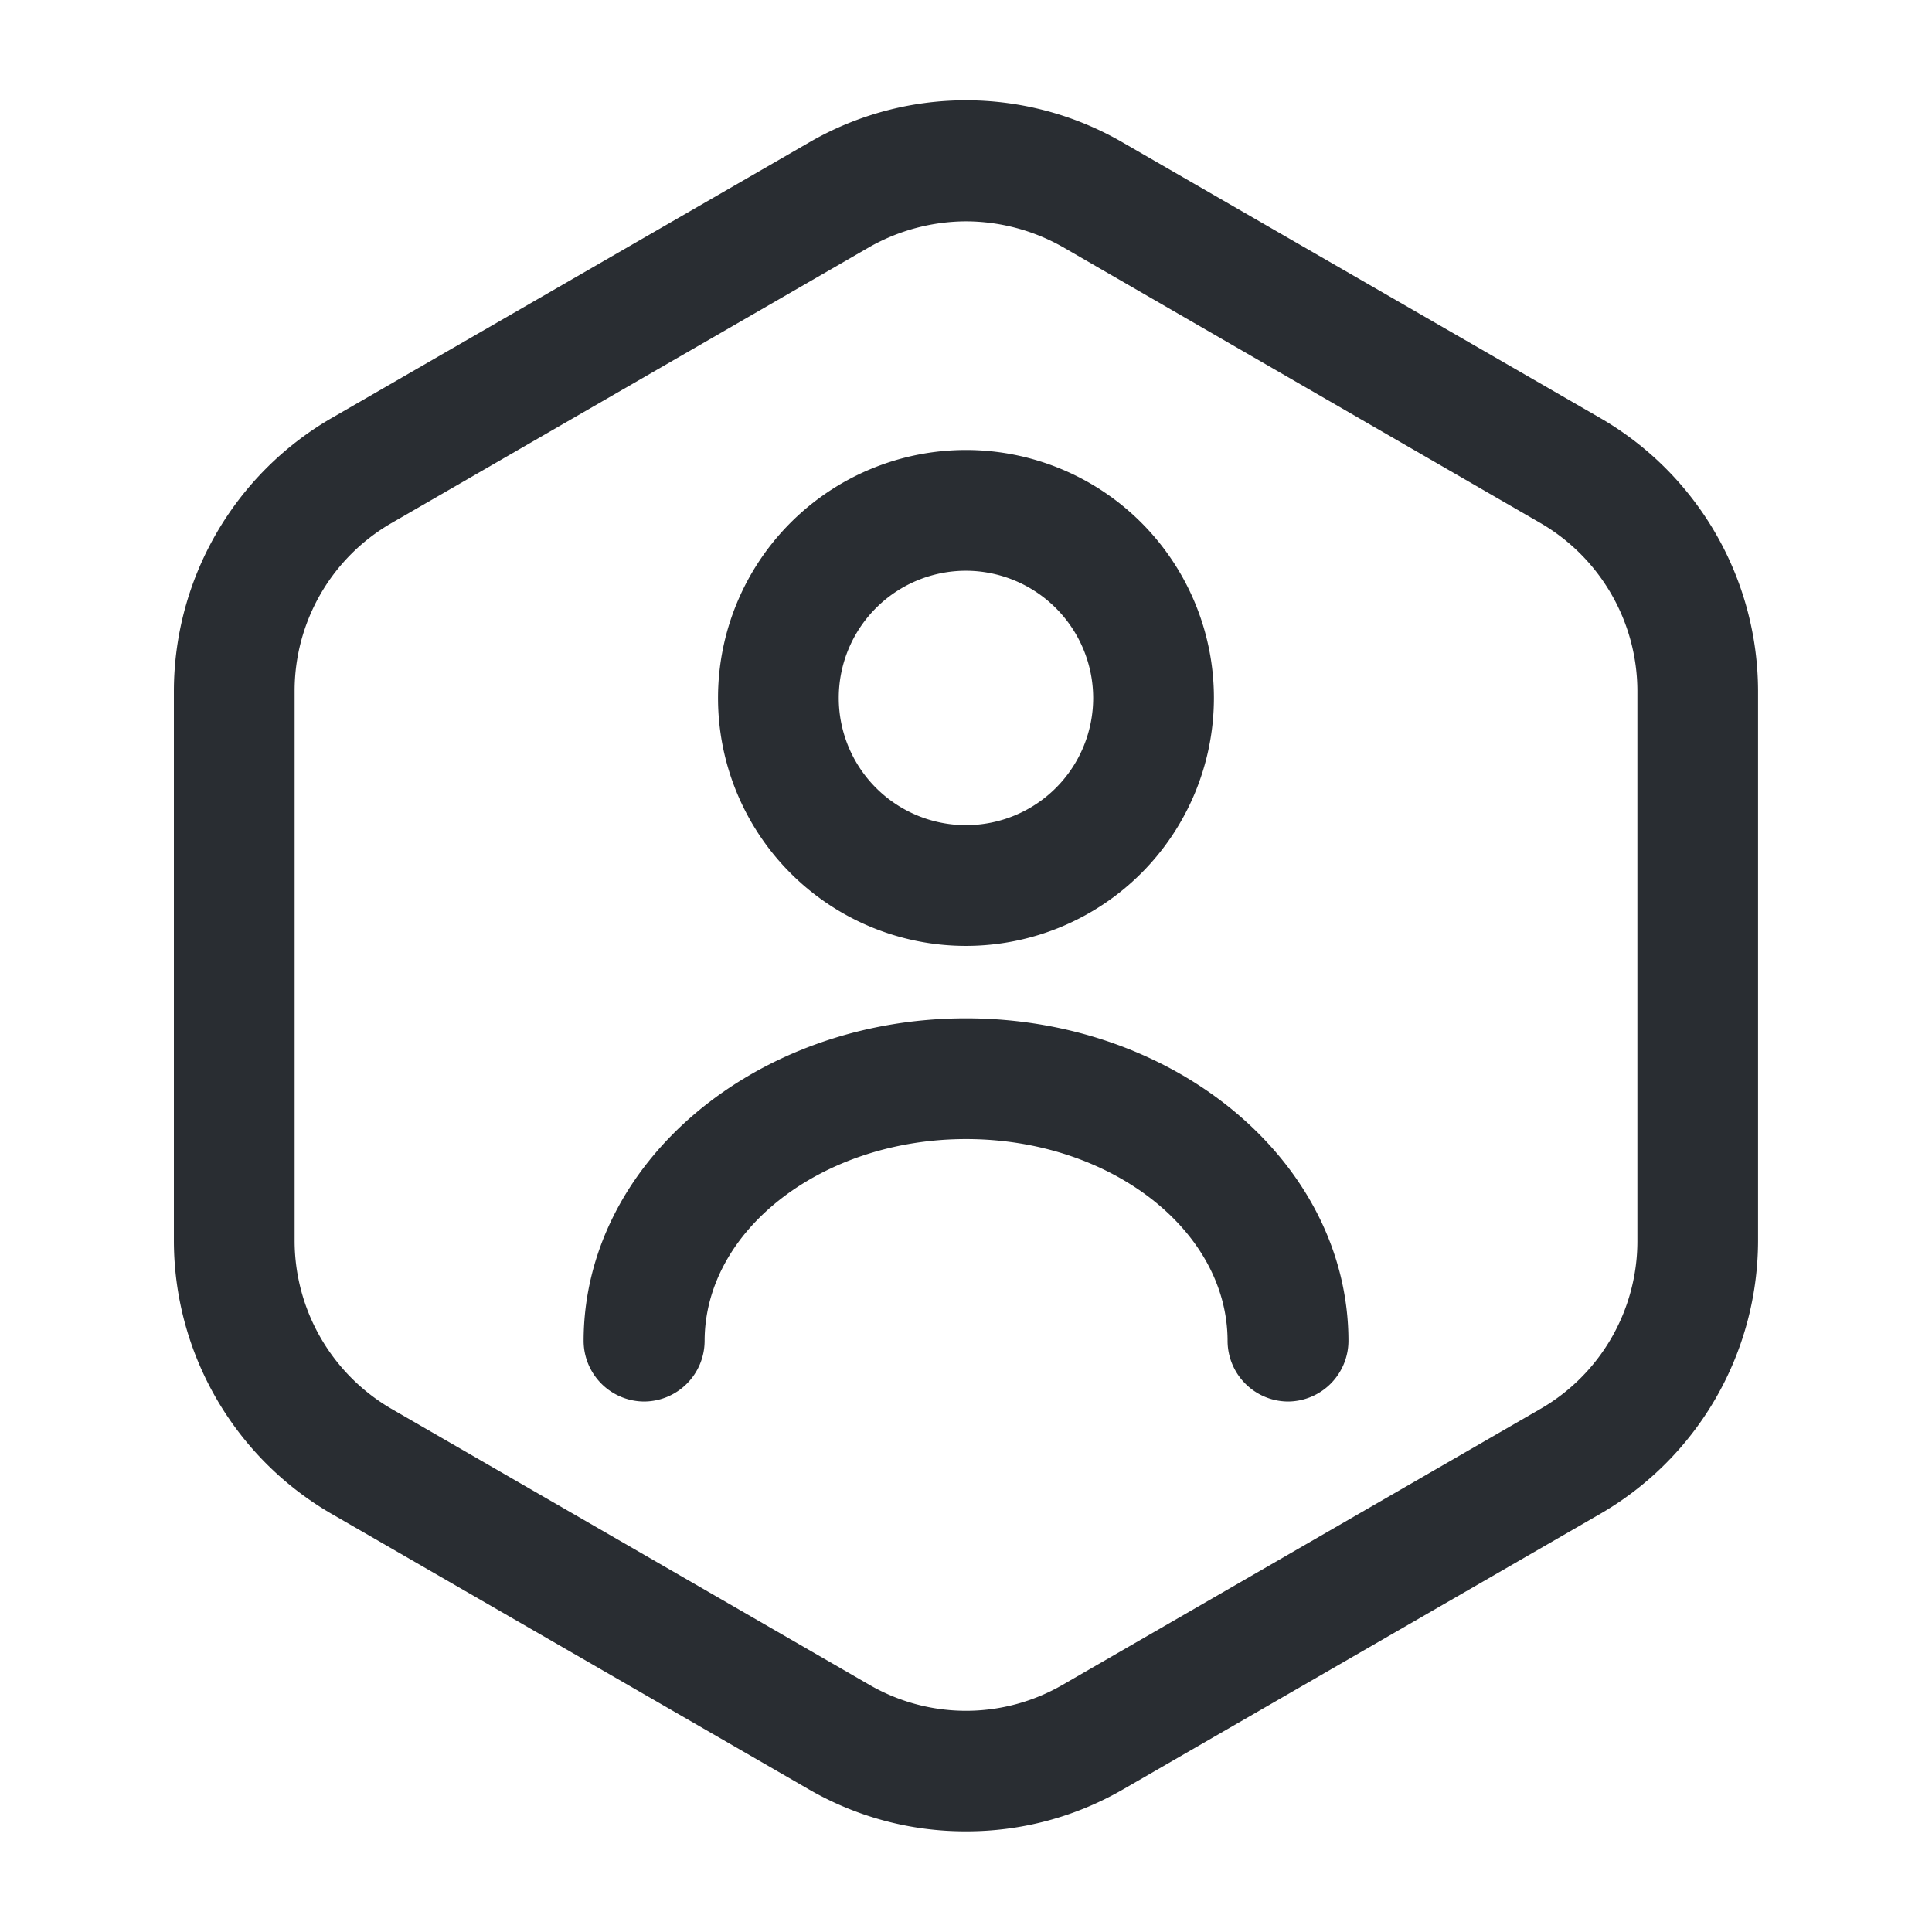 <svg id="vuesax_outline_user-octagon" data-name="vuesax/outline/user-octagon" xmlns="http://www.w3.org/2000/svg" width="29.555" height="29.555" viewBox="0 0 29.555 29.555">
  <g id="user-octagon" transform="translate(0 0)">
    <path id="Vector" d="M12.117,26.482a4.775,4.775,0,0,1-2.4-.64L2.4,21.618A4.835,4.835,0,0,1,0,17.456V9.033A4.835,4.835,0,0,1,2.4,4.87L9.716.647a4.783,4.783,0,0,1,4.8,0L21.834,4.87a4.835,4.835,0,0,1,2.4,4.162v8.423a4.835,4.835,0,0,1-2.4,4.162l-7.315,4.224A4.775,4.775,0,0,1,12.117,26.482Zm0-24.629a3.018,3.018,0,0,0-1.478.394L3.325,6.471A2.963,2.963,0,0,0,1.847,9.033v8.423a2.978,2.978,0,0,0,1.478,2.561l7.315,4.224a2.948,2.948,0,0,0,2.955,0l7.315-4.224a2.963,2.963,0,0,0,1.478-2.561V9.033A2.978,2.978,0,0,0,20.91,6.471L13.6,2.247A3.018,3.018,0,0,0,12.117,1.853Z" transform="translate(2.66 1.533)" fill="#292d32"/>
    <path id="Vector-2" data-name="Vector" d="M3.793,7.586A3.793,3.793,0,1,1,7.586,3.793,3.795,3.795,0,0,1,3.793,7.586Zm0-5.739A1.946,1.946,0,1,0,5.739,3.793,1.95,1.95,0,0,0,3.793,1.847Z" transform="translate(10.984 6.884)" fill="#292d32"/>
    <path id="Vector-3" data-name="Vector" d="M10.775,5.862a.93.93,0,0,1-.924-.924c0-1.7-1.8-3.091-4-3.091s-4,1.391-4,3.091a.93.93,0,0,1-.924.924A.93.93,0,0,1,0,4.938C0,2.217,2.623,0,5.849,0S11.7,2.217,11.7,4.938A.93.93,0,0,1,10.775,5.862Z" transform="translate(8.928 15.578)" fill="#292d32"/>
    <path id="Vector-4" data-name="Vector" d="M0,0H29.555V29.555H0Z" fill="none" opacity="0"/>
  </g>
</svg>
